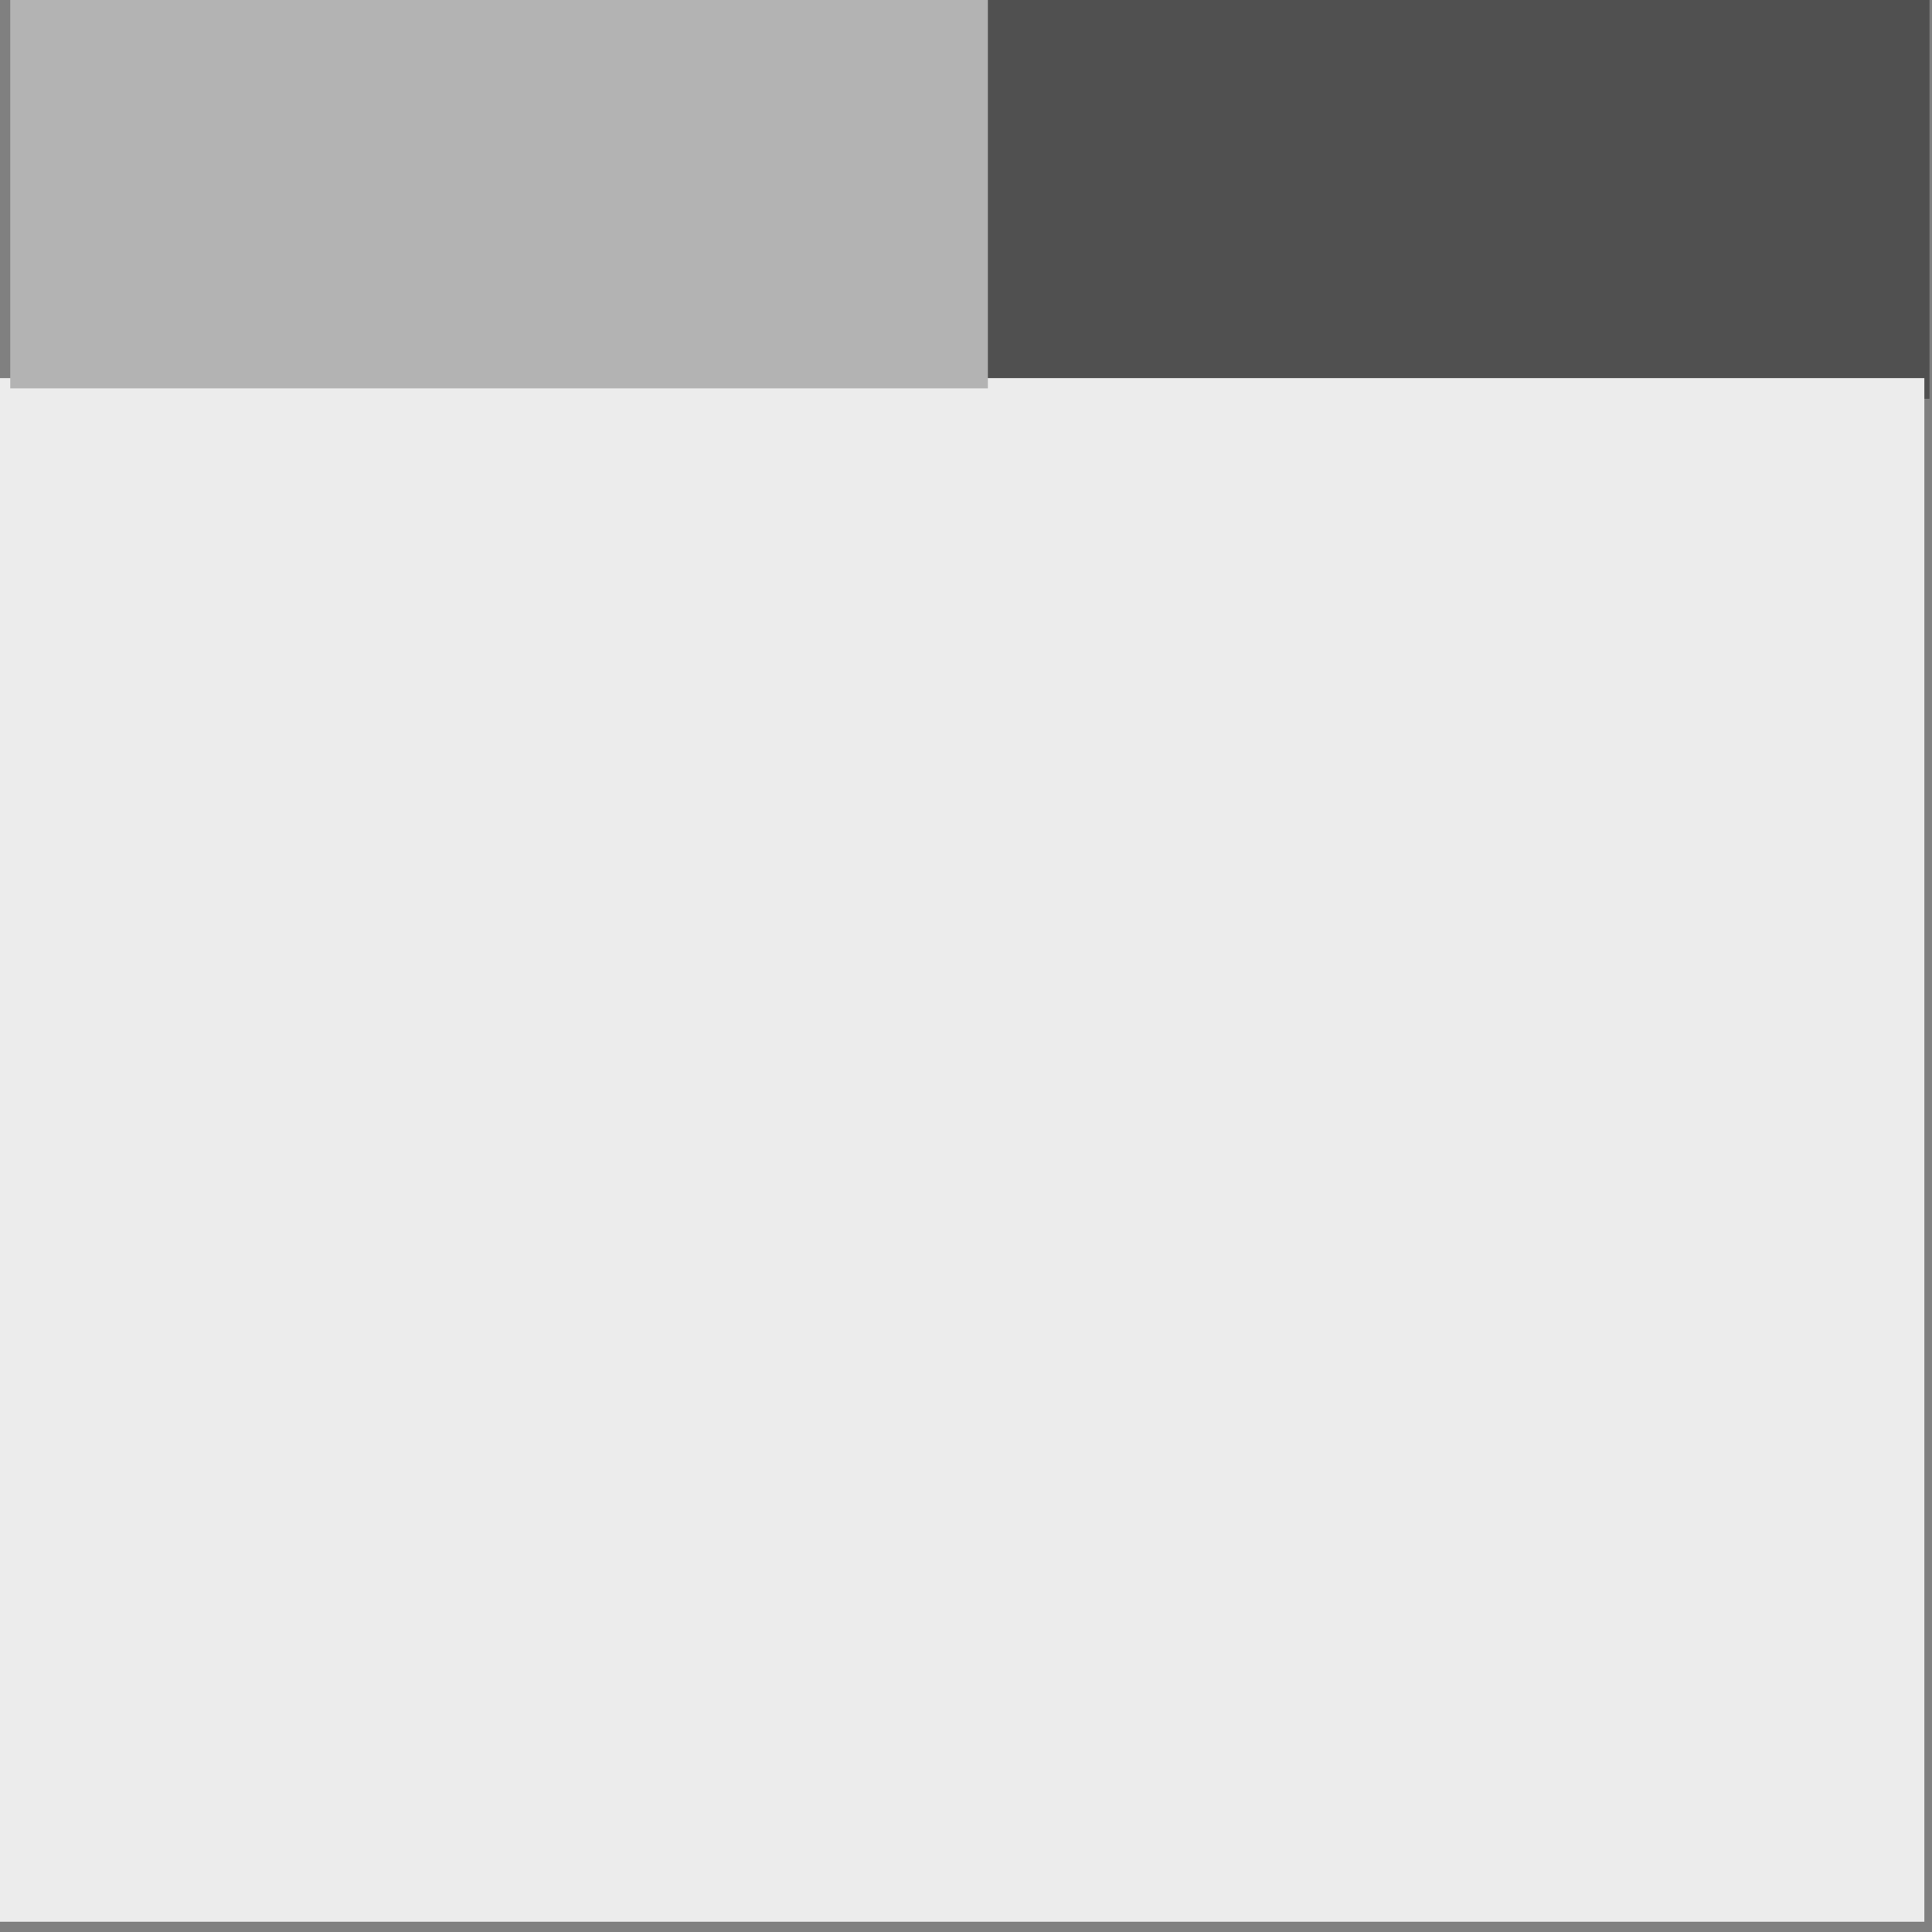 <?xml version="1.0" encoding="UTF-8" standalone="no"?>
<!-- Created with Inkscape (http://www.inkscape.org/) -->

<svg
   xmlns:dc="http://purl.org/dc/elements/1.1/"
   xmlns:cc="http://creativecommons.org/ns#"
   xmlns:rdf="http://www.w3.org/1999/02/22-rdf-syntax-ns#"
   xmlns:svg="http://www.w3.org/2000/svg"
   xmlns="http://www.w3.org/2000/svg"
   xmlns:sodipodi="http://sodipodi.sourceforge.net/DTD/sodipodi-0.dtd"
   xmlns:inkscape="http://www.inkscape.org/namespaces/inkscape"
   width="16"
   height="16"
   id="svg2"
   version="1.1"
   inkscape:version="0.48.4 r9939"
   sodipodi:docname="tabcontrol.svg"
   inkscape:export-filename="D:\Erik Documents\Visual Studio 2017\Projects\feathergui\media\editor\svg\tabcontrol.png"
   inkscape:export-xdpi="90"
   inkscape:export-ydpi="90">
  <rect width="100%" height="100%" fill="#808080" stroke="none"/>
  <defs
     id="defs4" />
  <sodipodi:namedview
     id="base"
     pagecolor="#ffffff"
     bordercolor="#666666"
     borderopacity="1.0"
     inkscape:pageopacity="0.0"
     inkscape:pageshadow="2"
     inkscape:zoom="11.733553"
     inkscape:cx="0.036786567"
     inkscape:cy="3.5308509"
     inkscape:document-units="px"
     inkscape:current-layer="layer1"
     showgrid="false"
     fit-margin-top="0"
     fit-margin-left="0"
     fit-margin-right="0"
     fit-margin-bottom="0"
     inkscape:window-width="1003"
     inkscape:window-height="672"
     inkscape:window-x="3098"
     inkscape:window-y="167"
     inkscape:window-maximized="0" />
  <g
     inkscape:label="Layer 1"
     inkscape:groupmode="layer"
     id="layer1"
     transform="translate(0,-1036.362)">
    <rect
       style="color:#000000;fill:#505050;fill-opacity:1;stroke:none;stroke-width:0.8;marker:none;visibility:visible;display:inline;overflow:visible;enable-background:accumulate"
       id="rect3767-7"
       width="8.096"
       height="3.409"
       x="7.883"
       y="1036.255" />
    <rect
       style="color:#000000;fill:#ececec;fill-opacity:1;fill-rule:nonzero;stroke:none;stroke-width:0.8;marker:none;visibility:visible;display:inline;overflow:visible;enable-background:accumulate"
       id="rect3789"
       width="15.937"
       height="12.784"
       x="-1.8530898e-007"
       y="1039.493" />
    <rect
       style="color:#000000;fill:#b3b3b3;fill-opacity:1;stroke:none;stroke-width:0.8;marker:none;visibility:visible;display:inline;overflow:visible;enable-background:accumulate"
       id="rect3767"
       width="8.096"
       height="3.409"
       x="0.085"
       y="1036.169" />
  </g>
</svg>
